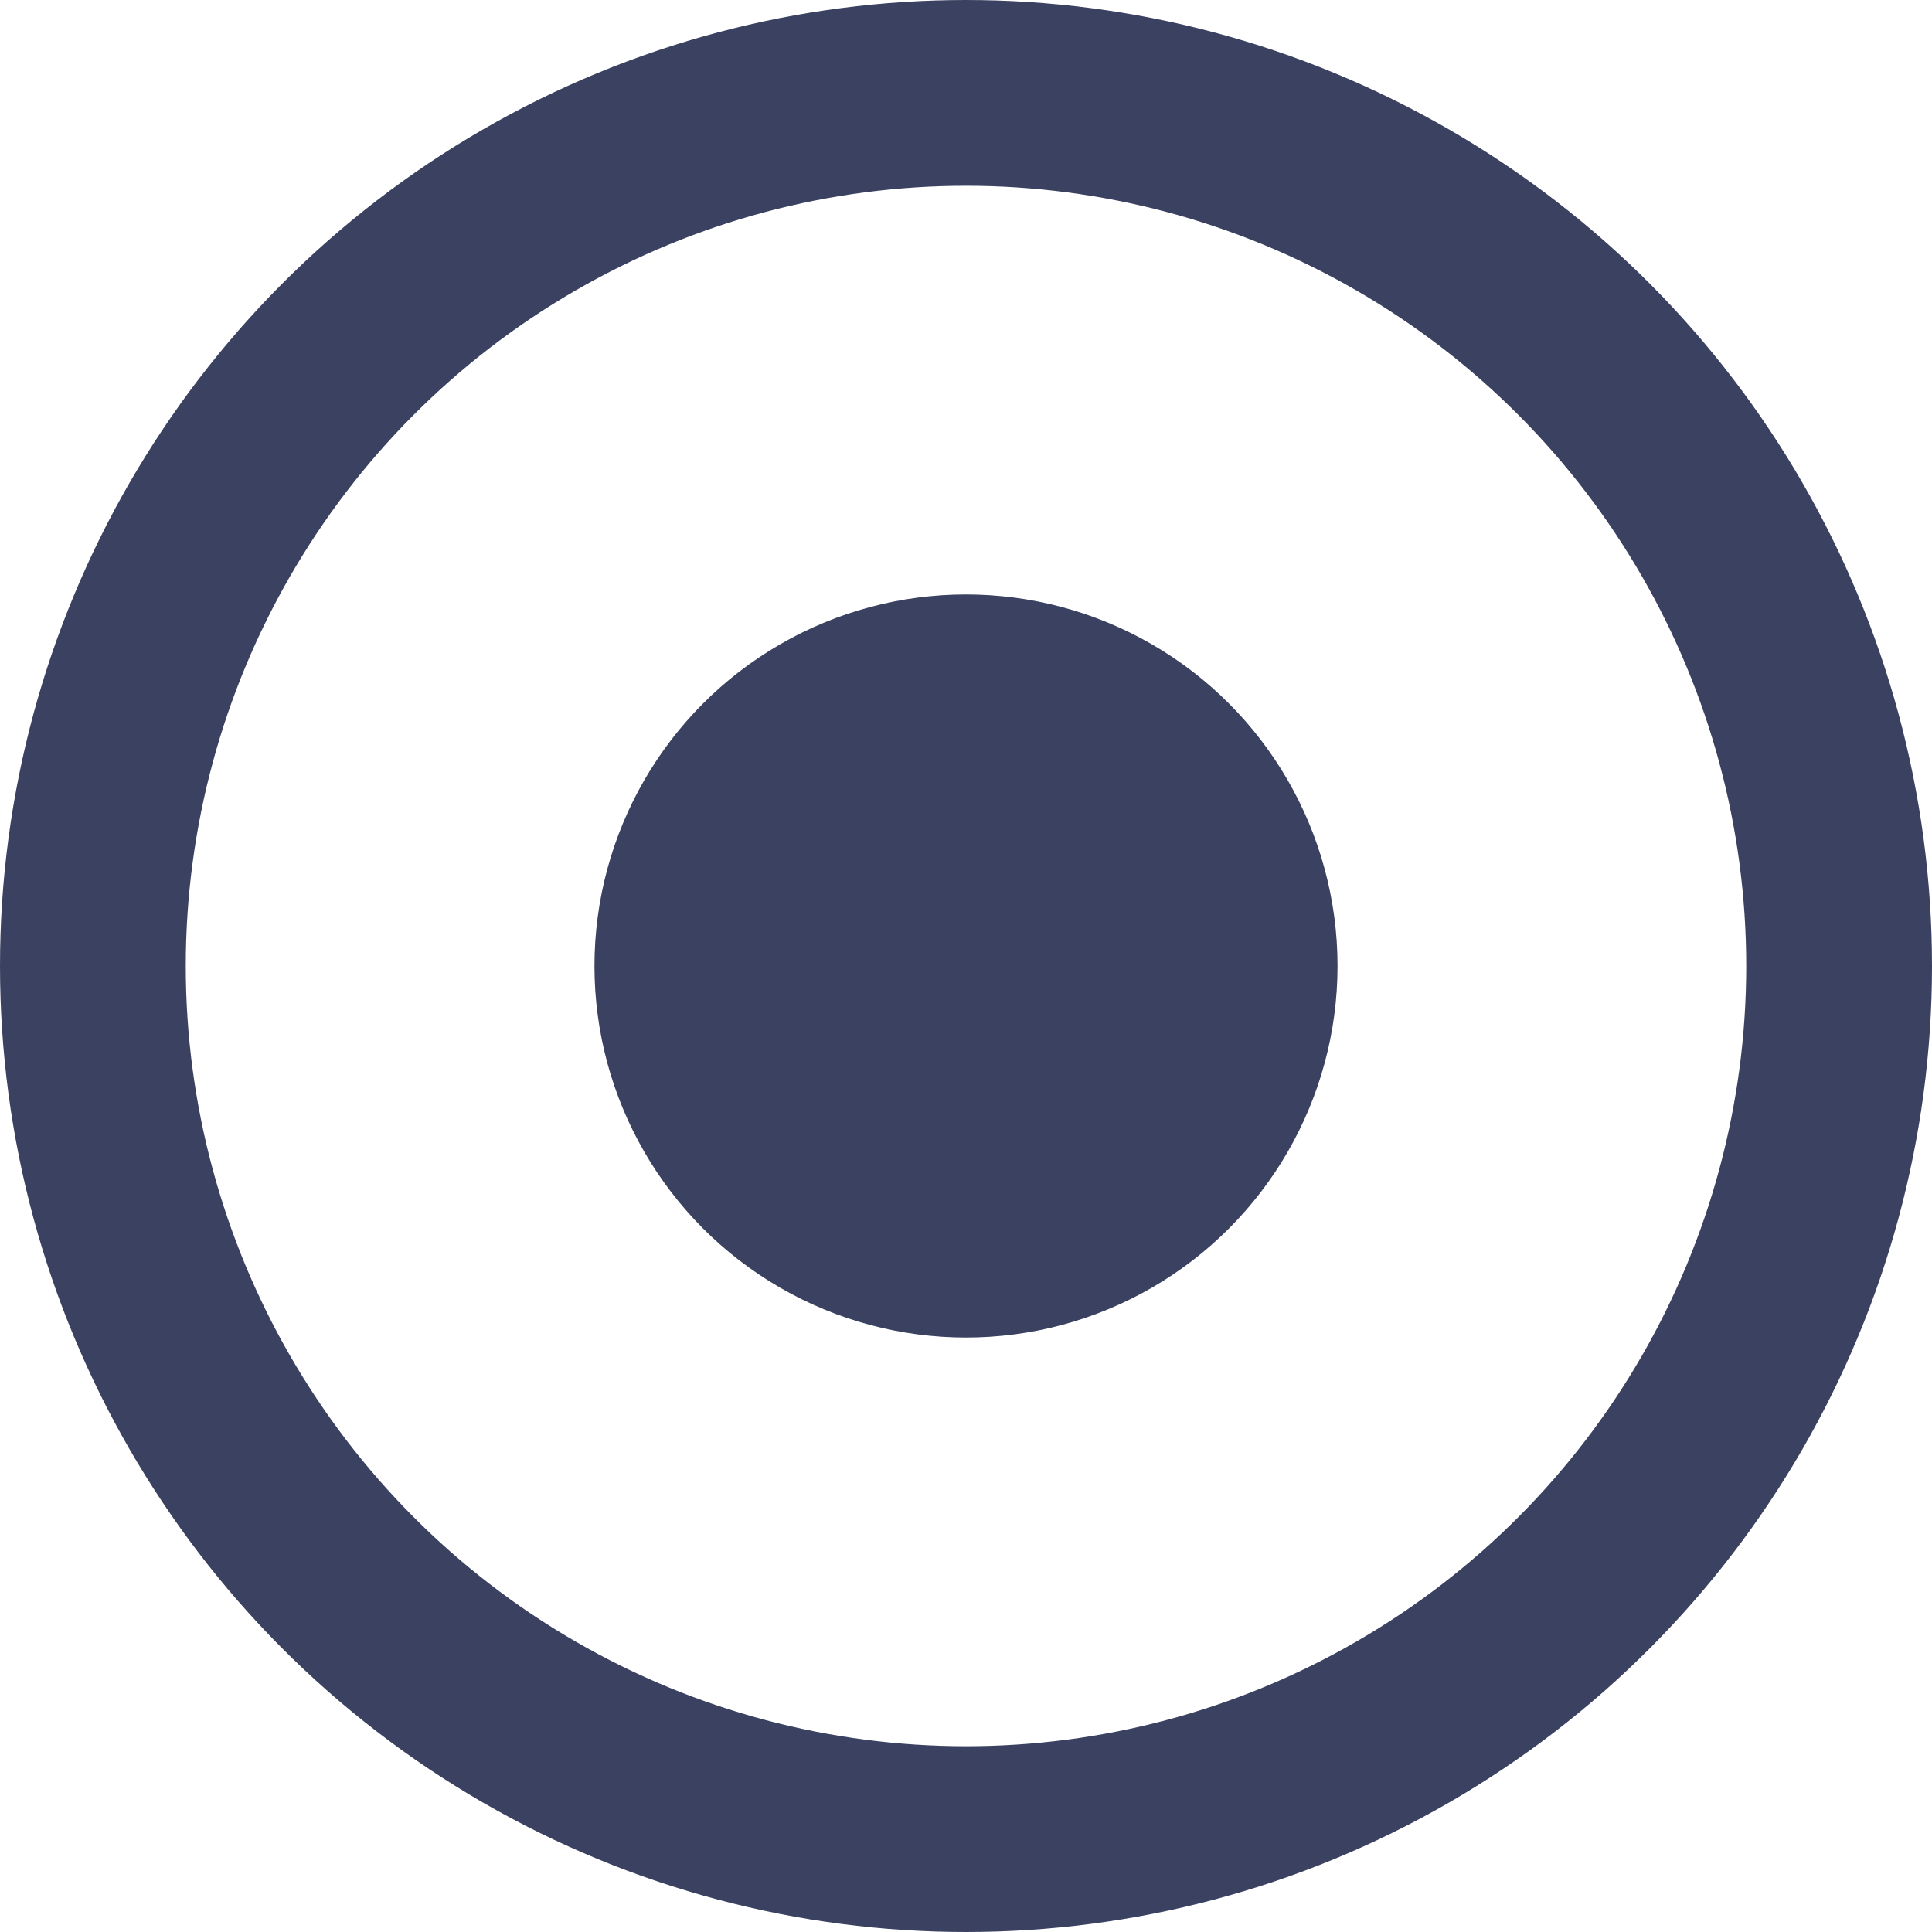 <svg width="26" height="26" viewBox="0 0 26 26" fill="none" xmlns="http://www.w3.org/2000/svg">
<circle cx="13" cy="13" r="11.75" stroke="#3B4161" stroke-width="2.5"/>
<circle cx="13" cy="13" r="5" fill="#3B4161"/>
</svg>
